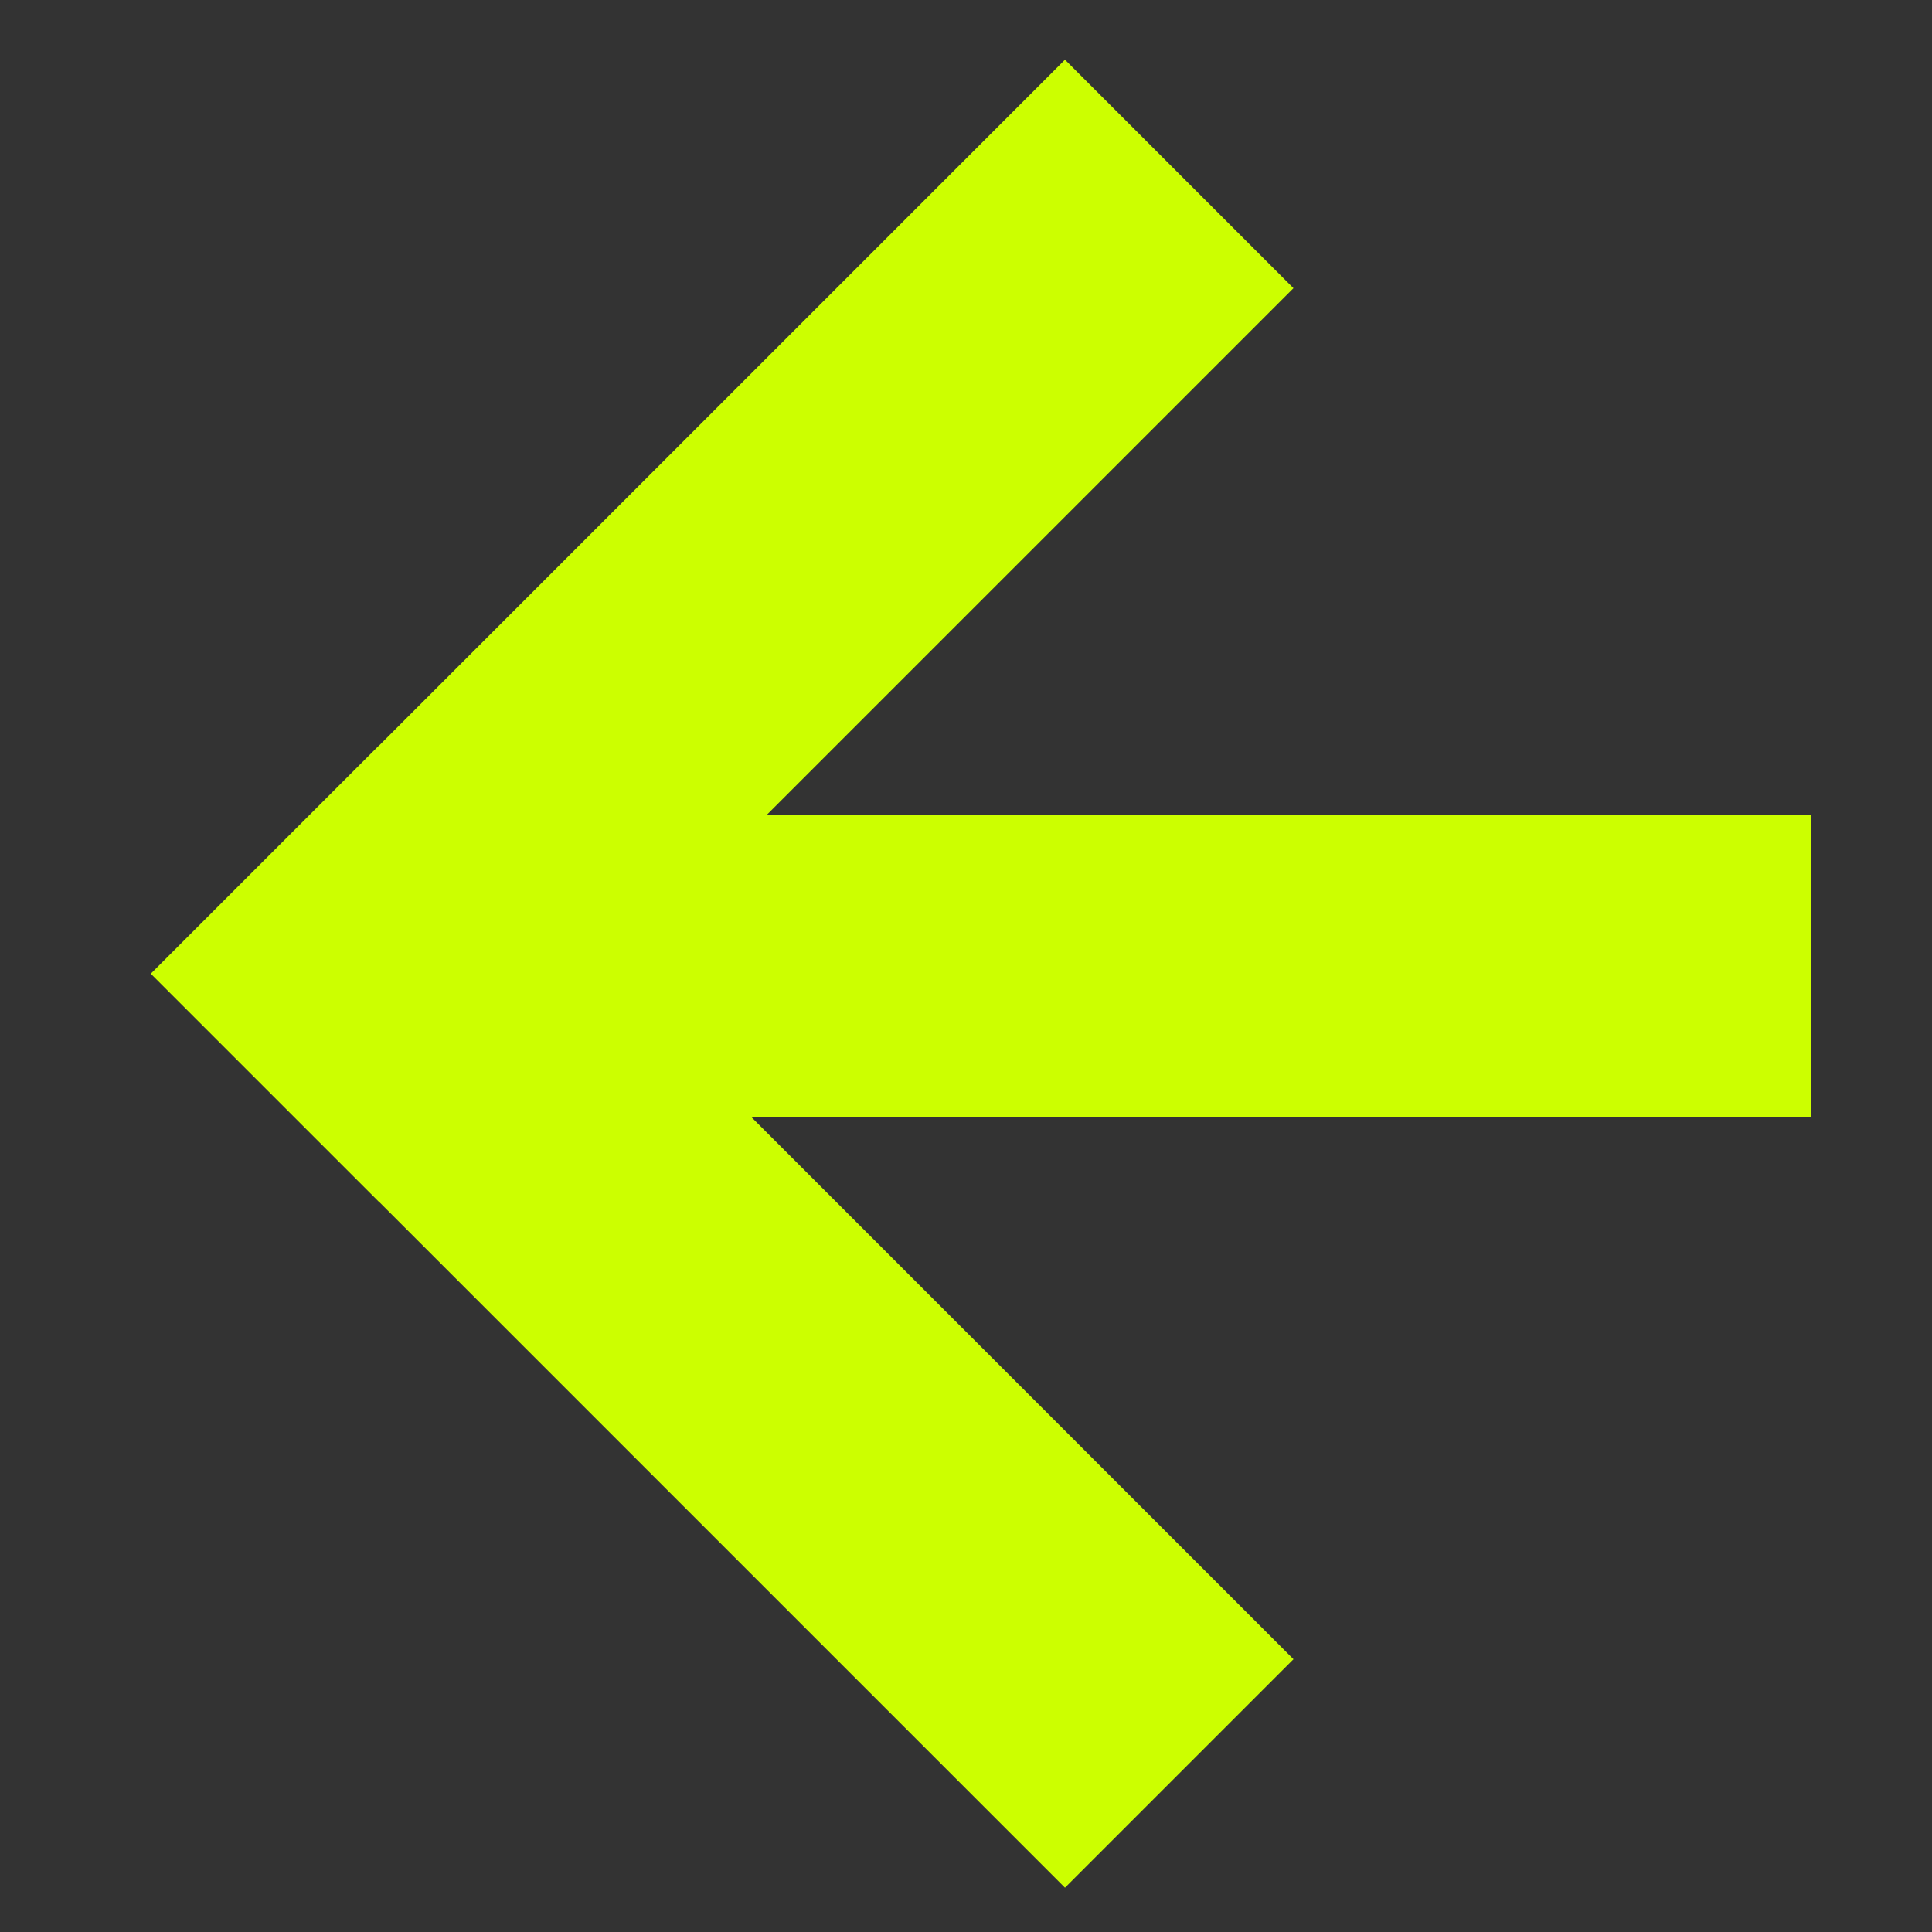 <svg width="64" height="64" viewBox="0 0 64 64" fill="none" xmlns="http://www.w3.org/2000/svg">
<rect x="0" y="0" width="64" height="64" fill="#333333" stroke="none"/>
<rect x="5" y="32.255" width="42.82" height="10.705" transform="rotate(-45 5 32.255)" fill="#CCFF00"/>
<rect x="12.57" y="24.685" width="42.82" height="10.705" transform="rotate(45 12.57 24.685)" fill="#CCFF00"/>
<rect x="17" y="27" width="43" height="10" fill="#CCFF00"/>
</svg>
